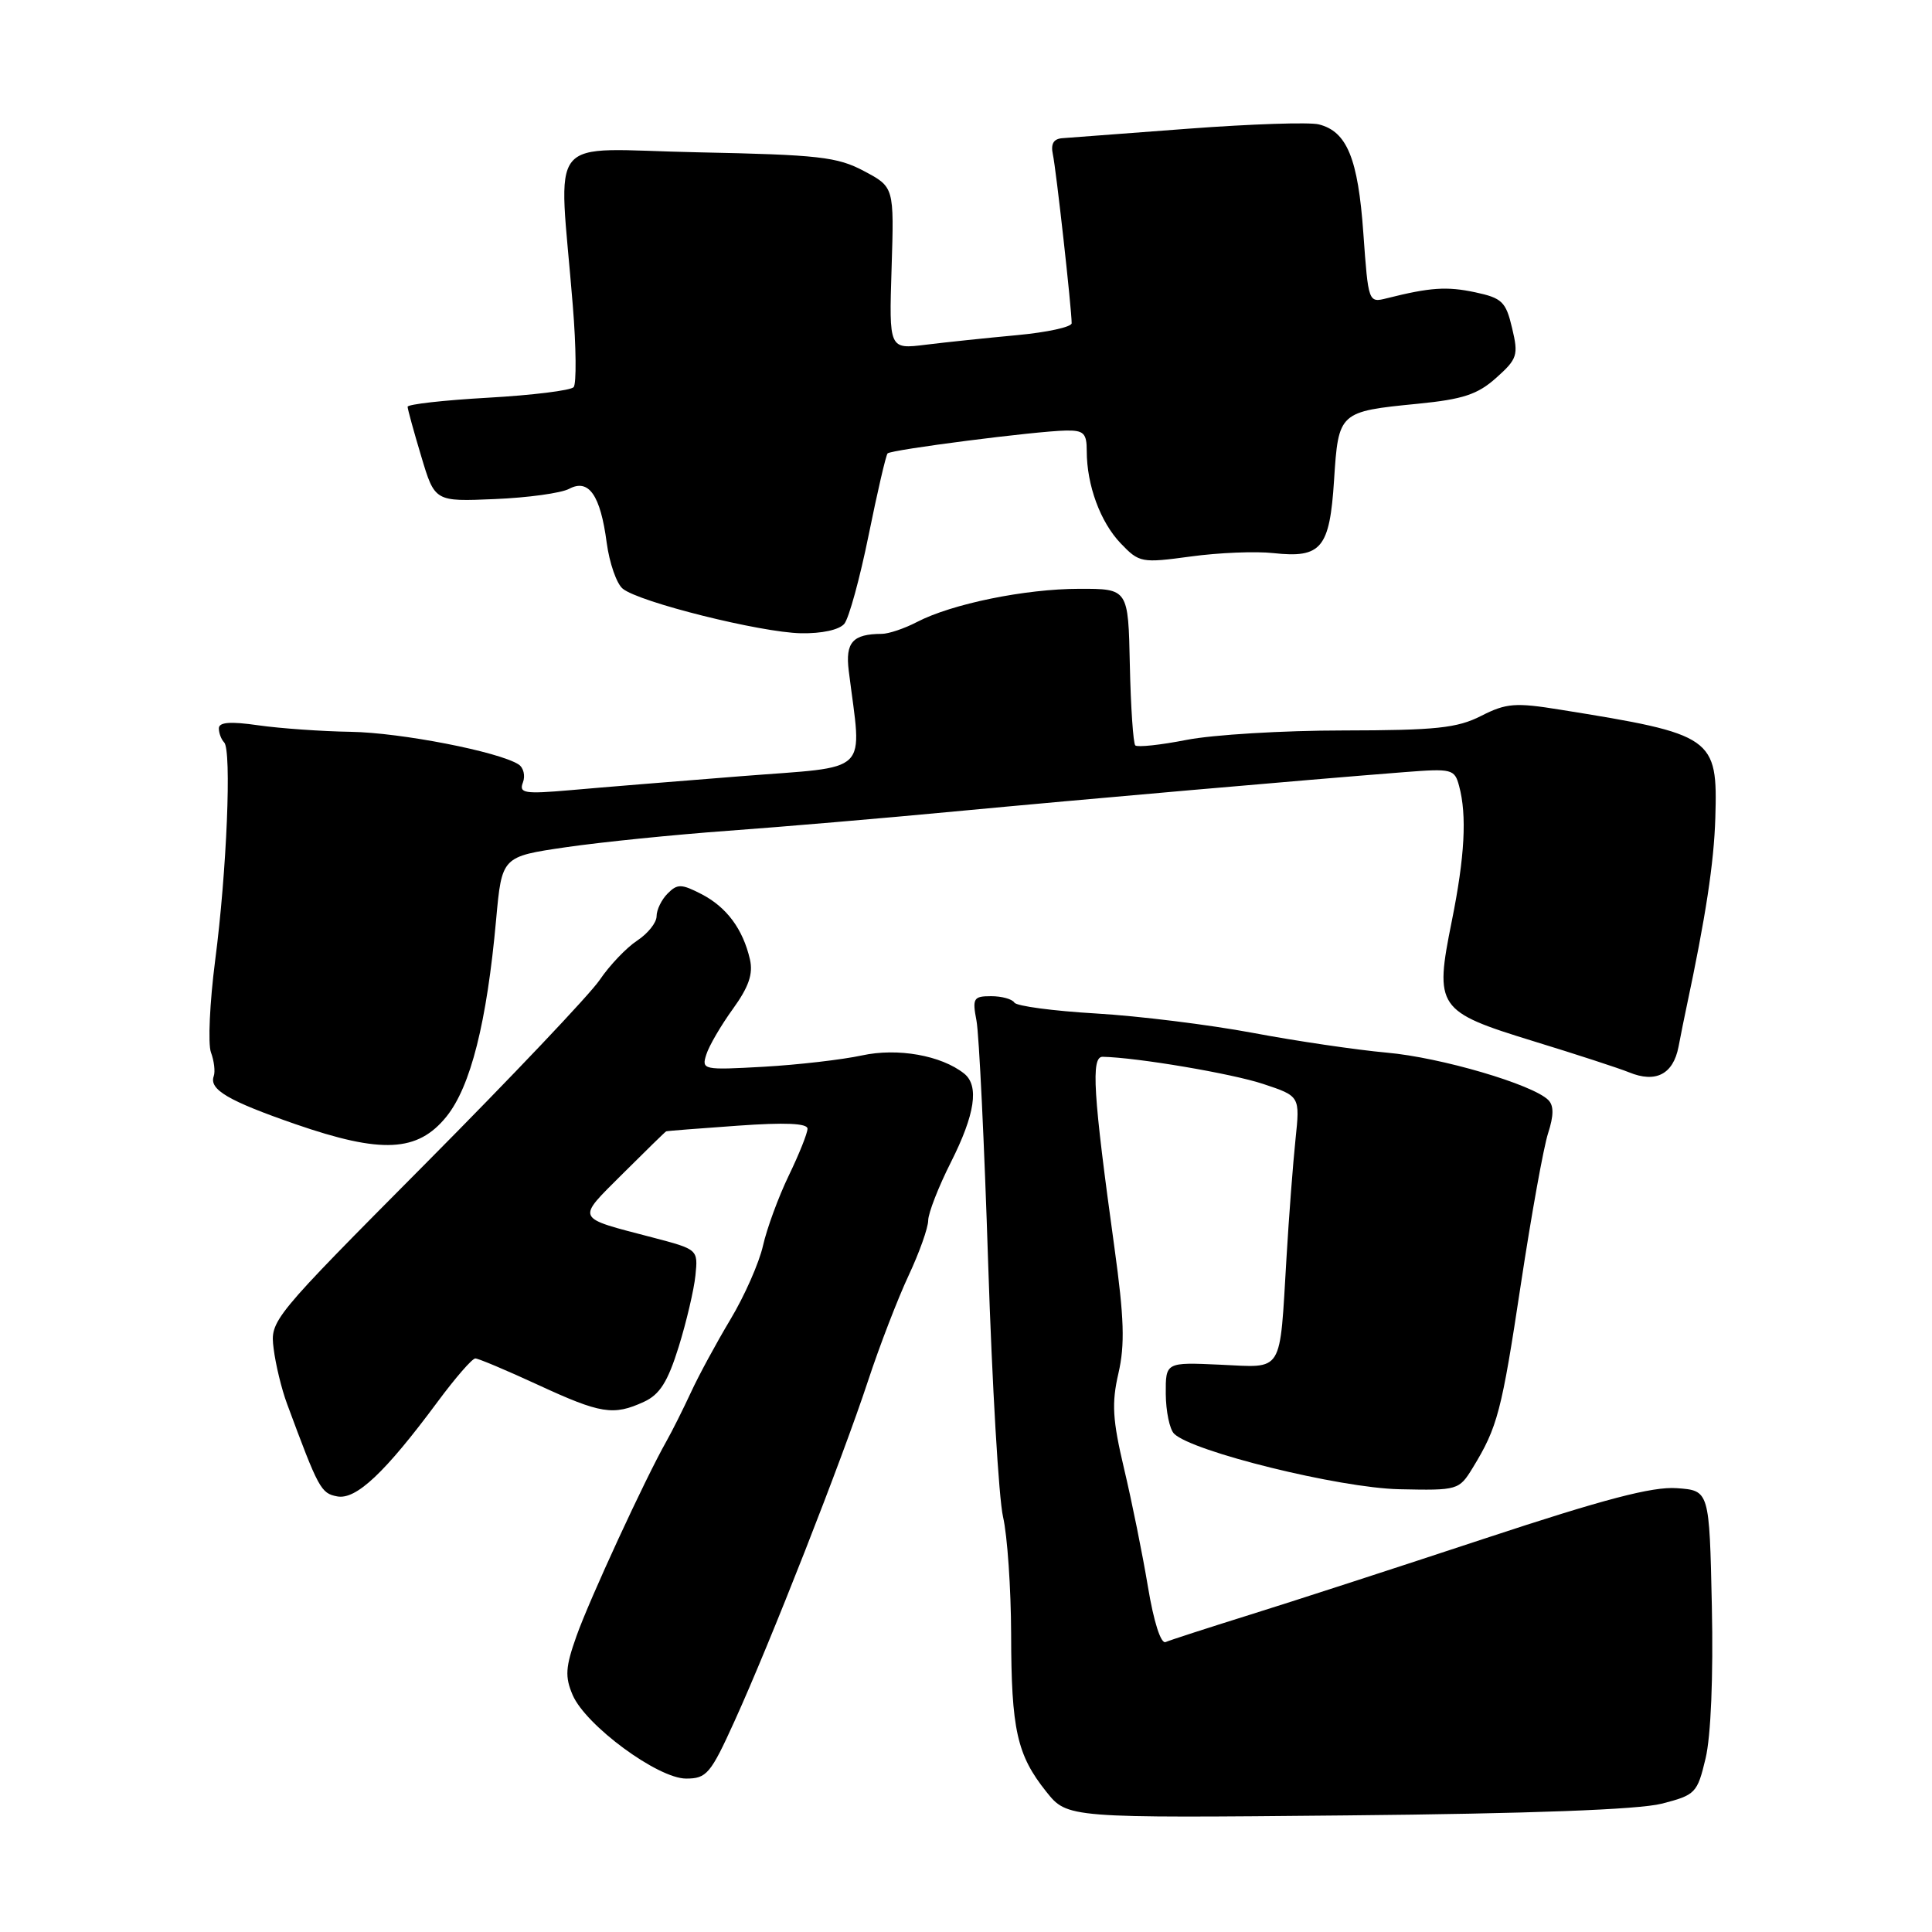<?xml version="1.0" encoding="UTF-8" standalone="no"?>
<!DOCTYPE svg PUBLIC "-//W3C//DTD SVG 1.1//EN" "http://www.w3.org/Graphics/SVG/1.1/DTD/svg11.dtd" >
<svg xmlns="http://www.w3.org/2000/svg" xmlns:xlink="http://www.w3.org/1999/xlink" version="1.1" viewBox="0 0 256 256">
 <g >
 <path fill="currentColor"
d=" M 220.17 239.00 C 224.66 237.85 224.90 237.61 226.00 232.99 C 226.70 230.07 227.03 222.17 226.83 212.84 C 226.50 197.50 226.50 197.50 222.18 197.19 C 218.94 196.96 212.58 198.63 196.68 203.88 C 185.03 207.73 171.00 212.29 165.50 214.00 C 160.00 215.72 155.03 217.33 154.45 217.58 C 153.82 217.85 152.88 214.91 152.11 210.27 C 151.40 206.00 149.98 198.96 148.95 194.63 C 147.41 188.12 147.28 185.93 148.20 181.96 C 149.07 178.18 148.96 174.65 147.67 165.33 C 144.84 144.89 144.54 140.00 146.11 140.03 C 150.71 140.13 163.23 142.25 167.38 143.63 C 172.26 145.25 172.26 145.25 171.66 150.98 C 171.33 154.14 170.79 161.17 170.47 166.61 C 169.53 182.23 170.16 181.21 161.69 180.83 C 154.45 180.50 154.45 180.50 154.47 184.70 C 154.49 187.01 154.98 189.38 155.57 189.97 C 157.94 192.34 177.47 197.16 185.40 197.33 C 193.18 197.50 193.33 197.45 195.14 194.50 C 198.44 189.10 198.97 187.06 201.52 170.18 C 202.91 161.01 204.53 152.00 205.13 150.16 C 205.89 147.81 205.90 146.50 205.16 145.76 C 203.09 143.69 190.89 140.11 183.75 139.48 C 179.76 139.12 171.78 137.95 166.00 136.86 C 160.22 135.78 150.87 134.62 145.21 134.29 C 139.56 133.96 134.69 133.31 134.41 132.85 C 134.12 132.38 132.73 132.00 131.33 132.00 C 128.99 132.00 128.82 132.27 129.39 135.25 C 129.73 137.04 130.43 151.55 130.94 167.50 C 131.46 183.45 132.34 198.53 132.91 201.00 C 133.48 203.47 133.96 210.45 133.98 216.51 C 134.00 229.18 134.75 232.54 138.63 237.40 C 141.43 240.91 141.43 240.91 178.47 240.55 C 202.78 240.32 217.11 239.78 220.17 239.00 Z  M 97.32 228.08 C 102.03 217.74 111.60 193.35 115.01 183.00 C 116.55 178.32 118.98 172.03 120.40 169.00 C 121.82 165.97 122.98 162.70 122.99 161.72 C 123.00 160.74 124.35 157.27 126.00 154.00 C 129.20 147.65 129.77 143.86 127.75 142.25 C 124.71 139.84 118.94 138.82 114.21 139.85 C 111.62 140.41 105.77 141.09 101.21 141.35 C 93.16 141.80 92.94 141.76 93.59 139.73 C 93.95 138.58 95.54 135.86 97.11 133.69 C 99.22 130.77 99.81 129.05 99.37 127.12 C 98.44 123.10 96.28 120.20 92.96 118.48 C 90.30 117.11 89.76 117.09 88.47 118.39 C 87.66 119.20 87.00 120.55 87.00 121.41 C 87.00 122.26 85.84 123.71 84.42 124.64 C 83.01 125.57 80.77 127.91 79.46 129.85 C 78.14 131.79 67.77 142.72 56.42 154.15 C 35.90 174.81 35.79 174.95 36.26 178.71 C 36.52 180.80 37.31 184.07 38.03 186.00 C 42.21 197.29 42.52 197.87 44.68 198.28 C 47.18 198.76 51.02 195.14 57.98 185.75 C 60.32 182.59 62.57 180.00 62.98 180.00 C 63.39 180.00 67.13 181.58 71.29 183.50 C 79.60 187.34 81.28 187.61 85.32 185.75 C 87.42 184.79 88.48 183.11 89.93 178.46 C 90.96 175.14 91.96 170.88 92.15 168.99 C 92.50 165.56 92.48 165.55 86.50 163.98 C 76.11 161.26 76.32 161.72 82.51 155.53 C 85.56 152.49 88.15 149.96 88.27 149.91 C 88.40 149.85 92.66 149.52 97.75 149.16 C 104.03 148.71 107.00 148.84 107.00 149.56 C 107.00 150.15 105.88 152.95 104.51 155.78 C 103.14 158.62 101.61 162.80 101.10 165.06 C 100.59 167.33 98.65 171.73 96.78 174.84 C 94.92 177.95 92.56 182.30 91.55 184.50 C 90.53 186.70 89.07 189.62 88.29 191.00 C 85.49 195.94 78.10 211.95 76.39 216.78 C 74.92 220.91 74.84 222.17 75.88 224.60 C 77.62 228.64 87.17 235.67 90.91 235.67 C 93.63 235.67 94.16 235.05 97.32 228.08 Z  M 59.16 147.95 C 62.36 143.98 64.51 135.48 65.74 121.84 C 66.50 113.50 66.50 113.50 75.00 112.26 C 79.67 111.58 89.35 110.60 96.50 110.08 C 103.65 109.56 117.15 108.41 126.50 107.52 C 143.23 105.94 173.16 103.32 186.11 102.31 C 192.40 101.82 192.74 101.90 193.34 104.15 C 194.39 108.04 194.09 113.52 192.37 122.05 C 190.06 133.52 190.41 134.03 203.18 137.96 C 208.86 139.70 214.56 141.56 215.86 142.09 C 219.39 143.54 221.70 142.35 222.41 138.72 C 222.75 136.95 223.22 134.60 223.46 133.50 C 226.01 121.52 227.11 114.35 227.29 108.36 C 227.61 97.67 227.08 97.30 206.76 94.04 C 200.77 93.07 199.59 93.17 196.26 94.86 C 193.08 96.48 190.27 96.77 178.00 96.79 C 170.02 96.79 160.67 97.36 157.22 98.04 C 153.76 98.72 150.71 99.04 150.43 98.77 C 150.16 98.49 149.83 93.70 149.71 88.13 C 149.50 78.01 149.50 78.01 143.00 78.02 C 135.81 78.03 126.11 80.02 121.50 82.42 C 119.85 83.28 117.75 83.99 116.83 83.99 C 112.99 84.01 112.00 85.11 112.46 88.86 C 114.21 102.89 115.65 101.47 98.20 102.85 C 89.57 103.53 79.39 104.36 75.59 104.70 C 69.48 105.23 68.74 105.11 69.29 103.68 C 69.63 102.79 69.37 101.71 68.71 101.29 C 66.08 99.60 53.12 97.08 46.50 96.97 C 42.65 96.91 37.14 96.52 34.25 96.11 C 30.52 95.57 29.00 95.69 29.00 96.51 C 29.00 97.15 29.32 97.98 29.70 98.37 C 30.71 99.38 30.05 115.45 28.51 127.26 C 27.79 132.83 27.54 138.31 27.95 139.44 C 28.37 140.57 28.54 141.99 28.32 142.60 C 27.69 144.37 30.23 145.86 39.13 148.95 C 50.57 152.91 55.35 152.67 59.16 147.95 Z  M 111.88 82.65 C 112.49 81.91 113.94 76.62 115.10 70.90 C 116.26 65.18 117.39 60.31 117.61 60.08 C 118.09 59.58 137.27 57.12 141.25 57.05 C 143.60 57.01 144.00 57.40 144.00 59.76 C 144.00 64.29 145.80 69.18 148.50 72.00 C 150.96 74.57 151.25 74.62 157.77 73.74 C 161.47 73.23 166.40 73.03 168.73 73.29 C 175.09 73.98 176.19 72.66 176.77 63.62 C 177.35 54.59 177.42 54.53 187.86 53.50 C 193.85 52.91 195.79 52.27 198.25 50.07 C 201.06 47.56 201.22 47.07 200.36 43.47 C 199.54 39.98 199.03 39.49 195.47 38.73 C 191.71 37.93 189.50 38.08 183.77 39.52 C 181.32 40.14 181.31 40.10 180.65 30.89 C 179.95 21.00 178.48 17.41 174.74 16.48 C 173.51 16.17 165.75 16.43 157.50 17.05 C 149.25 17.67 141.73 18.24 140.78 18.31 C 139.60 18.39 139.21 19.06 139.51 20.46 C 139.94 22.41 142.00 40.94 142.00 42.83 C 142.00 43.33 138.74 44.04 134.75 44.41 C 130.76 44.78 125.32 45.35 122.65 45.68 C 117.80 46.28 117.80 46.28 118.14 35.54 C 118.48 24.79 118.48 24.79 114.49 22.67 C 110.94 20.78 108.51 20.51 92.41 20.18 C 71.93 19.77 74.03 17.17 75.90 40.50 C 76.35 46.00 76.39 50.86 76.01 51.30 C 75.62 51.74 70.51 52.37 64.65 52.70 C 58.79 53.03 54.01 53.57 54.01 53.90 C 54.02 54.23 54.83 57.19 55.82 60.48 C 57.61 66.47 57.61 66.47 65.55 66.13 C 69.92 65.95 74.36 65.34 75.42 64.77 C 78.01 63.39 79.56 65.60 80.39 71.91 C 80.75 74.59 81.70 77.34 82.51 78.00 C 84.65 79.78 100.74 83.80 106.13 83.91 C 108.89 83.96 111.21 83.46 111.88 82.65 Z "/>
</g>
</svg>